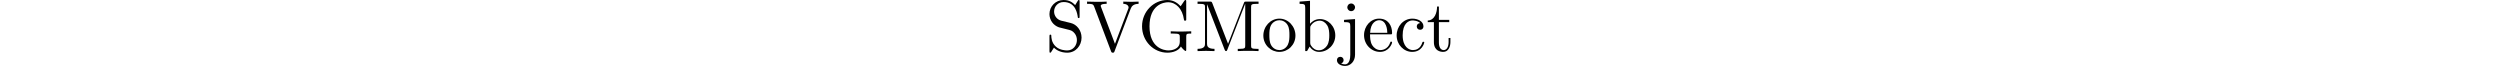 <?xml version='1.0' encoding='UTF-8'?>
<!-- This file was generated by dvisvgm 3.1.1 -->
<svg version='1.1' xmlns='http://www.w3.org/2000/svg' xmlns:xlink='http://www.w3.org/1999/xlink' width='343.711pt' height='9.066pt' viewBox='0 -9.066 343.711 9.066'>
<g id='page1'>
<g transform='matrix(1 0 0 -1 0 0)'>
<path d='M148.697 3.895C148.697 4.891 148.039 5.708 147.203 5.907L145.928 6.216C145.31 6.365 144.921 6.903 144.921 7.481C144.921 8.178 145.459 8.786 146.236 8.786C147.9 8.786 148.119 7.152 148.179 6.704C148.189 6.644 148.189 6.584 148.298 6.584C148.428 6.584 148.428 6.634 148.428 6.823V8.825C148.428 8.995 148.428 9.065 148.318 9.065C148.249 9.065 148.239 9.055 148.169 8.935L147.82 8.367C147.521 8.656 147.113 9.065 146.226 9.065C145.121 9.065 144.284 8.188 144.284 7.132C144.284 6.305 144.812 5.578 145.589 5.309C145.698 5.27 146.206 5.15 146.904 4.98C147.173 4.911 147.471 4.841 147.75 4.473C147.959 4.214 148.059 3.885 148.059 3.556C148.059 2.849 147.561 2.132 146.724 2.132C146.435 2.132 145.679 2.181 145.15 2.67C144.573 3.207 144.543 3.845 144.533 4.204C144.523 4.303 144.443 4.303 144.413 4.303C144.284 4.303 144.284 4.234 144.284 4.054V2.062C144.284 1.893 144.284 1.823 144.394 1.823C144.463 1.823 144.473 1.843 144.543 1.952C144.543 1.952 144.573 1.992 144.901 2.52C145.21 2.181 145.848 1.823 146.734 1.823C147.9 1.823 148.697 2.799 148.697 3.895ZM156.537 8.537V8.845C156.228 8.825 155.83 8.816 155.571 8.816L154.435 8.845V8.537C154.953 8.527 155.162 8.268 155.162 8.039C155.162 7.959 155.132 7.899 155.112 7.84L153.29 3.038L151.387 8.069C151.327 8.208 151.327 8.248 151.327 8.248C151.327 8.537 151.895 8.537 152.144 8.537V8.845C151.786 8.816 151.098 8.816 150.72 8.816L149.455 8.845V8.537C150.102 8.537 150.291 8.537 150.431 8.158L152.742 2.042C152.811 1.853 152.861 1.823 152.991 1.823C153.16 1.823 153.18 1.873 153.23 2.012L155.451 7.869C155.59 8.238 155.86 8.527 156.537 8.537Z'/>
<path d='M163.776 4.453V4.761L162.561 4.731C162.163 4.731 161.316 4.731 160.957 4.761V4.453H161.276C162.173 4.453 162.202 4.343 162.202 3.975V3.337C162.202 2.221 160.937 2.132 160.659 2.132C160.011 2.132 158.039 2.48 158.039 5.449C158.039 8.427 160.001 8.756 160.599 8.756C161.665 8.756 162.571 7.86 162.77 6.395C162.79 6.256 162.79 6.226 162.929 6.226C163.089 6.226 163.089 6.256 163.089 6.465V8.825C163.089 8.995 163.089 9.065 162.98 9.065C162.94 9.065 162.9 9.065 162.82 8.945L162.322 8.208C162.003 8.527 161.465 9.065 160.479 9.065C158.626 9.065 157.013 7.491 157.013 5.449C157.013 3.407 158.606 1.823 160.499 1.823C161.226 1.823 162.023 2.082 162.362 2.67C162.491 2.45 162.89 2.052 162.999 2.052C163.089 2.052 163.089 2.132 163.089 2.281V4.014C163.089 4.403 163.129 4.453 163.776 4.453ZM173.031 2.042V2.351H172.792C172.025 2.351 172.006 2.46 172.006 2.819V8.069C172.006 8.427 172.025 8.537 172.792 8.537H173.031V8.845H171.348C171.089 8.845 171.089 8.835 171.019 8.656L168.838 3.048L166.676 8.626C166.586 8.845 166.557 8.845 166.327 8.845H164.644V8.537H164.883C165.65 8.537 165.67 8.427 165.67 8.069V3.088C165.67 2.819 165.67 2.351 164.644 2.351V2.042L165.81 2.072L166.975 2.042V2.351C165.949 2.351 165.949 2.819 165.949 3.088V8.457H165.959L168.359 2.261C168.409 2.132 168.459 2.042 168.559 2.042C168.668 2.042 168.698 2.122 168.738 2.231L171.189 8.537H171.199V2.819C171.199 2.46 171.179 2.351 170.412 2.351H170.173V2.042C170.541 2.072 171.219 2.072 171.607 2.072C171.995 2.072 172.663 2.072 173.031 2.042ZM178.103 4.174C178.103 5.449 177.107 6.505 175.901 6.505C174.656 6.505 173.69 5.419 173.69 4.174C173.69 2.889 174.726 1.932 175.892 1.932C177.097 1.932 178.103 2.909 178.103 4.174ZM177.276 4.253C177.276 3.895 177.276 3.357 177.057 2.919C176.838 2.47 176.4 2.181 175.901 2.181C175.473 2.181 175.035 2.391 174.766 2.849C174.517 3.287 174.517 3.895 174.517 4.253C174.517 4.642 174.517 5.18 174.756 5.618C175.025 6.076 175.493 6.285 175.892 6.285C176.33 6.285 176.758 6.066 177.017 5.638C177.276 5.21 177.276 4.632 177.276 4.253ZM183.582 4.194C183.582 5.459 182.606 6.445 181.47 6.445C180.693 6.445 180.265 5.977 180.106 5.797V8.955L178.672 8.845V8.537C179.369 8.537 179.448 8.467 179.448 7.979V2.042H179.697L180.056 2.66C180.205 2.43 180.624 1.932 181.361 1.932C182.546 1.932 183.582 2.909 183.582 4.194ZM182.756 4.204C182.756 3.835 182.736 3.237 182.446 2.789C182.237 2.48 181.859 2.152 181.321 2.152C180.873 2.152 180.514 2.391 180.275 2.759C180.136 2.968 180.136 2.998 180.136 3.178V5.23C180.136 5.419 180.136 5.429 180.245 5.588C180.634 6.146 181.181 6.226 181.421 6.226C181.869 6.226 182.227 5.967 182.466 5.588C182.726 5.18 182.756 4.612 182.756 4.204Z'/>
<path d='M186.298 1.544V6.445L184.784 6.335V6.026C185.551 6.026 185.641 5.957 185.641 5.469V1.524C185.641 1.076 185.551 .219 184.914 .219C184.864 .219 184.635 .219 184.376 .349C184.525 .389 184.725 .528 184.725 .797C184.725 1.056 184.545 1.255 184.266 1.255C183.987 1.255 183.808 1.056 183.808 .797C183.808 .279 184.366-0 184.934-0C185.681-0 186.298 .637 186.298 1.544ZM186.298 8.059C186.298 8.328 186.069 8.586 185.77 8.586C185.432 8.586 185.232 8.308 185.232 8.059C185.232 7.79 185.462 7.531 185.761 7.531C186.099 7.531 186.298 7.81 186.298 8.059ZM191.389 3.227C191.389 3.327 191.309 3.347 191.259 3.347C191.17 3.347 191.15 3.287 191.13 3.207C190.781 2.181 189.885 2.181 189.785 2.181C189.287 2.181 188.889 2.48 188.66 2.849C188.361 3.327 188.361 3.985 188.361 4.343H191.14C191.359 4.343 191.389 4.343 191.389 4.552C191.389 5.538 190.851 6.505 189.606 6.505C188.45 6.505 187.534 5.479 187.534 4.234C187.534 2.899 188.58 1.932 189.725 1.932C190.941 1.932 191.389 3.038 191.389 3.227ZM190.732 4.552H188.371C188.43 6.036 189.267 6.285 189.606 6.285C190.632 6.285 190.732 4.941 190.732 4.552ZM195.812 3.227C195.812 3.327 195.713 3.327 195.683 3.327C195.593 3.327 195.573 3.287 195.553 3.227C195.264 2.301 194.617 2.181 194.248 2.181C193.72 2.181 192.844 2.61 192.844 4.214C192.844 5.837 193.661 6.256 194.189 6.256C194.278 6.256 194.906 6.246 195.254 5.887C194.846 5.857 194.786 5.558 194.786 5.429C194.786 5.17 194.965 4.971 195.245 4.971C195.503 4.971 195.703 5.14 195.703 5.439C195.703 6.116 194.946 6.505 194.179 6.505C192.933 6.505 192.017 5.429 192.017 4.194C192.017 2.919 193.003 1.932 194.159 1.932C195.493 1.932 195.812 3.128 195.812 3.227ZM199.409 3.277V3.845H199.16V3.297C199.16 2.56 198.861 2.181 198.492 2.181C197.825 2.181 197.825 3.088 197.825 3.257V6.026H199.25V6.335H197.825V8.168H197.576C197.566 7.351 197.267 6.285 196.291 6.246V6.026H197.138V3.277C197.138 2.052 198.064 1.932 198.423 1.932C199.13 1.932 199.409 2.64 199.409 3.277Z'/>
</g>
</g>
</svg>